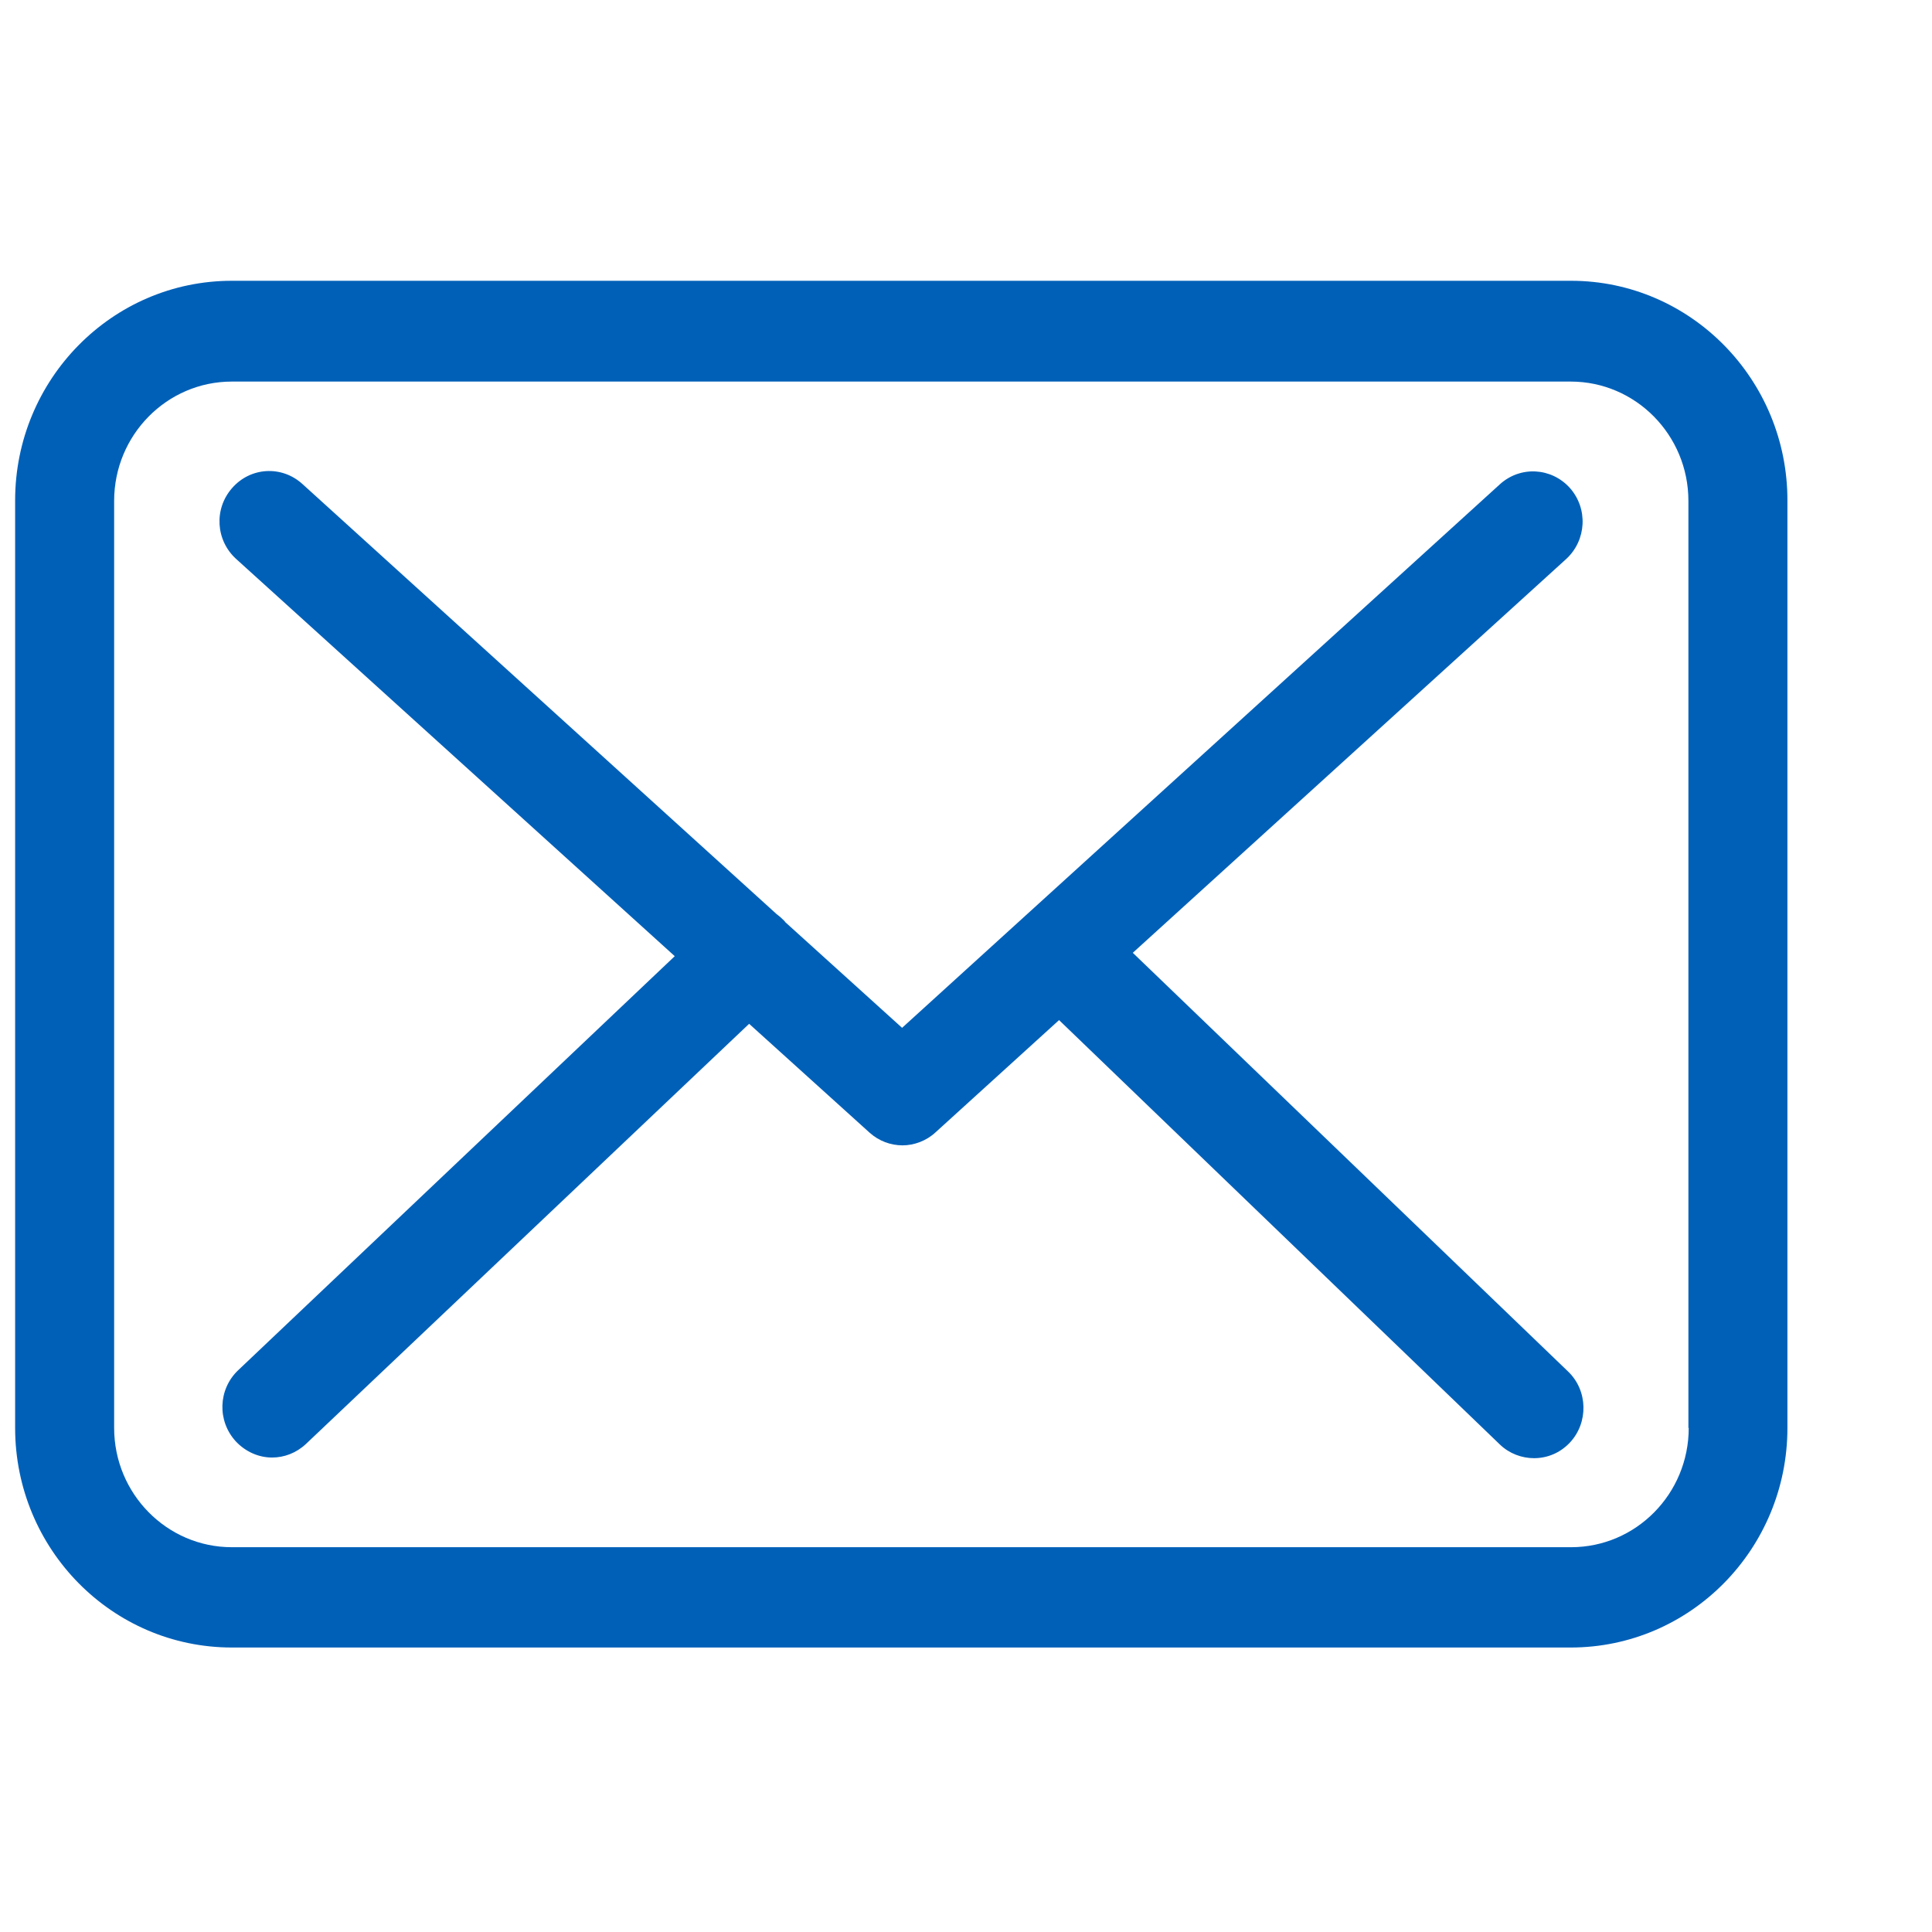 <svg width="12" height="12" viewBox="0 0 12 12" fill="none" xmlns="http://www.w3.org/2000/svg">
<g clip-path="url(#clip0)">
<path d="M9.758 1.744H1.44C0.697 1.744 0.094 2.356 0.094 3.108V8.869C0.094 9.622 0.697 10.233 1.44 10.233H9.756C10.499 10.233 11.102 9.622 11.102 8.869V3.111C11.104 2.358 10.501 1.744 9.758 1.744ZM10.489 8.869C10.489 9.278 10.162 9.61 9.758 9.61H1.44C1.037 9.61 0.709 9.278 0.709 8.869V3.111C0.709 2.702 1.037 2.37 1.44 2.37H9.756C10.159 2.37 10.487 2.702 10.487 3.111V8.869H10.489Z" fill="#0060B8"/>
<path d="M7.036 5.918L9.728 3.472C9.854 3.356 9.865 3.16 9.751 3.031C9.637 2.904 9.444 2.892 9.316 3.008L5.603 6.384L4.879 5.729C4.877 5.727 4.874 5.724 4.874 5.722C4.858 5.706 4.843 5.692 4.824 5.678L1.877 3.005C1.749 2.89 1.556 2.901 1.442 3.031C1.328 3.16 1.339 3.356 1.467 3.472L4.191 5.939L1.478 8.512C1.355 8.63 1.348 8.826 1.465 8.953C1.526 9.018 1.608 9.053 1.69 9.053C1.765 9.053 1.84 9.025 1.9 8.969L4.653 6.359L5.401 7.035C5.46 7.088 5.533 7.114 5.606 7.114C5.678 7.114 5.754 7.086 5.811 7.033L6.578 6.336L9.316 8.972C9.375 9.029 9.453 9.057 9.528 9.057C9.61 9.057 9.69 9.025 9.751 8.96C9.867 8.836 9.863 8.637 9.74 8.519L7.036 5.918Z" fill="#0060B8"/>
</g>
<defs>
<clipPath id="clip0">
<rect width="11.008" height="11.155" fill="white" transform="translate(0.094 0.41)"/>
</clipPath>
</defs>
</svg>
